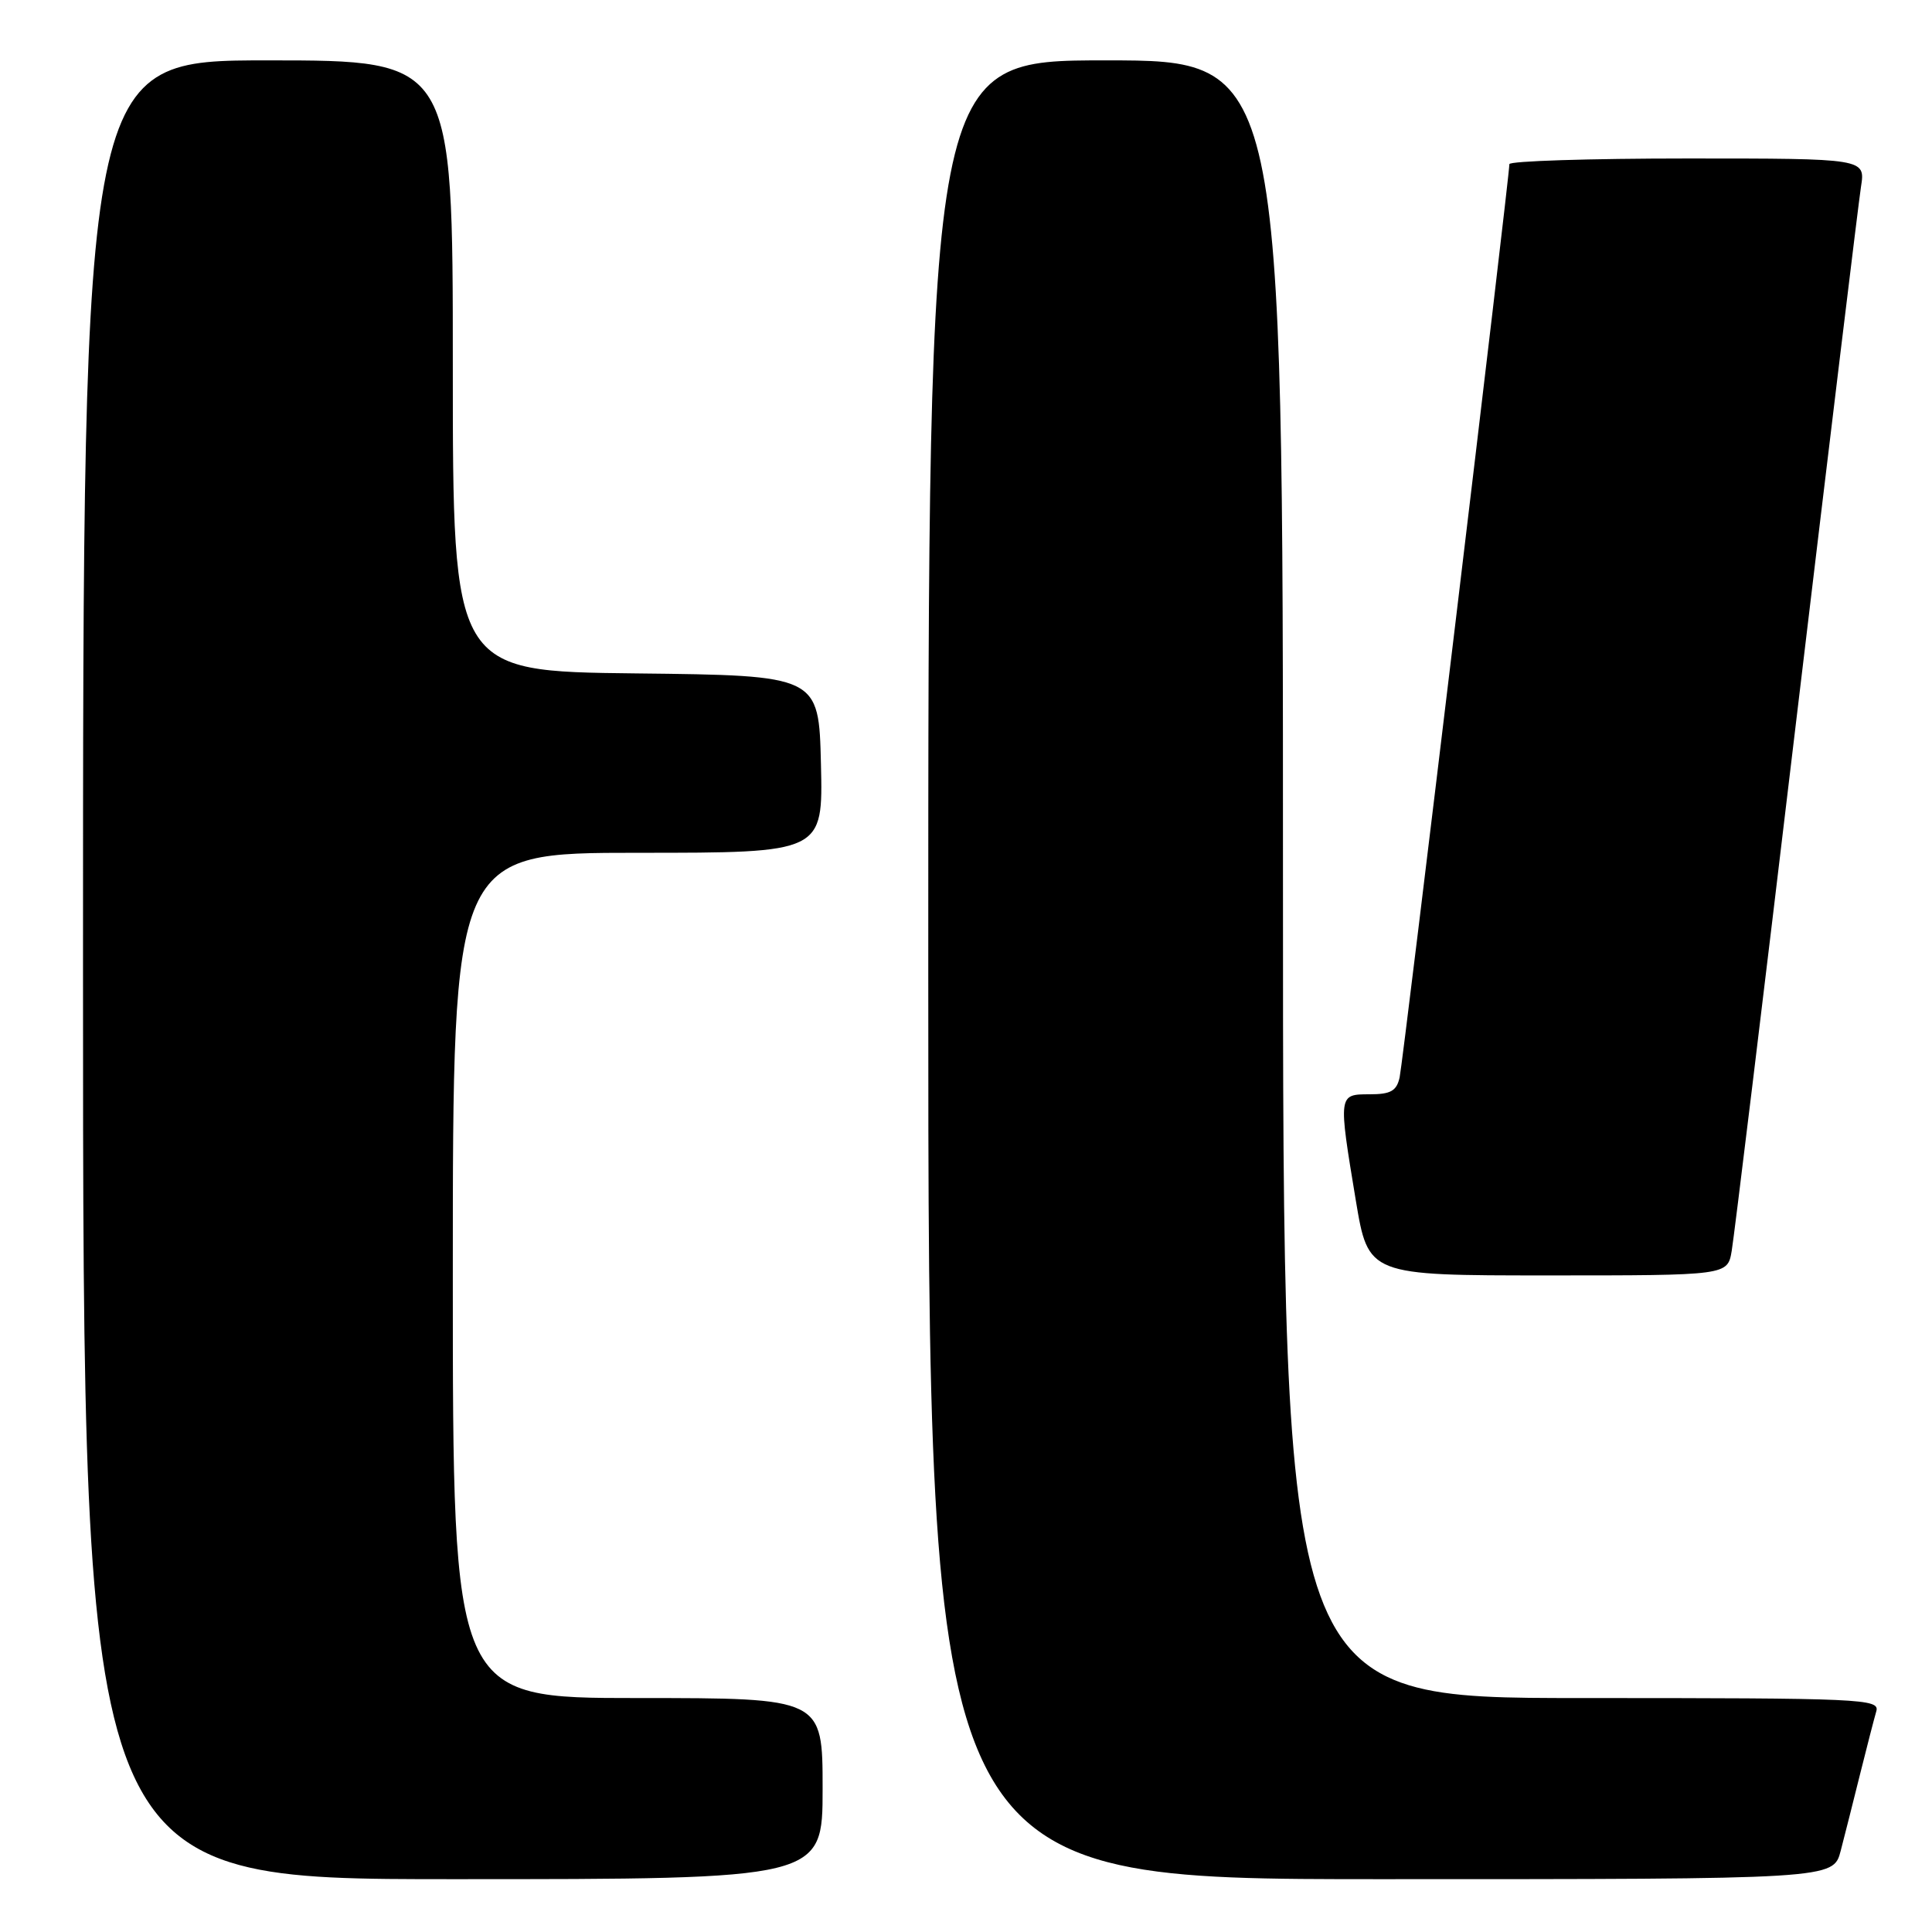 <?xml version="1.0" encoding="UTF-8" standalone="no"?>
<!DOCTYPE svg PUBLIC "-//W3C//DTD SVG 1.1//EN" "http://www.w3.org/Graphics/SVG/1.1/DTD/svg11.dtd" >
<svg xmlns="http://www.w3.org/2000/svg" xmlns:xlink="http://www.w3.org/1999/xlink" version="1.1" viewBox="0 0 256 256">
 <g >
 <path fill="currentColor"
d=" M 109.00 237.00 C 109.00 225.00 109.00 225.00 84.50 225.00 C 60.00 225.00 60.00 225.00 60.00 169.00 C 60.00 113.00 60.00 113.00 84.53 113.00 C 109.06 113.00 109.06 113.00 108.78 101.25 C 108.50 89.50 108.50 89.50 84.25 89.23 C 60.00 88.96 60.00 88.96 60.00 48.48 C 60.00 8.00 60.00 8.00 35.50 8.00 C 11.00 8.00 11.00 8.00 11.00 128.50 C 11.00 249.00 11.00 249.00 60.00 249.00 C 109.00 249.00 109.00 249.00 109.00 237.00 Z  M 243.90 245.25 C 244.44 243.19 245.60 238.57 246.49 235.00 C 247.38 231.43 248.34 227.71 248.62 226.75 C 249.10 225.10 246.78 225.00 209.57 225.00 C 170.00 225.00 170.00 225.00 170.00 116.50 C 170.00 8.00 170.00 8.00 146.50 8.00 C 123.00 8.00 123.00 8.00 123.00 128.50 C 123.00 249.00 123.00 249.00 182.96 249.00 C 242.92 249.00 242.92 249.00 243.90 245.25 Z  M 229.46 165.75 C 229.77 163.96 233.62 132.35 238.01 95.50 C 242.41 58.65 246.27 26.81 246.59 24.75 C 247.18 21.00 247.18 21.00 223.59 21.00 C 210.61 21.00 200.00 21.34 200.00 21.75 C 200.01 23.42 185.92 140.66 185.46 142.75 C 185.06 144.56 184.28 145.00 181.48 145.00 C 177.32 145.00 177.32 144.99 179.65 159.05 C 181.31 169.00 181.31 169.00 205.11 169.00 C 228.91 169.00 228.91 169.00 229.46 165.75 Z "/>
</g>
</svg>